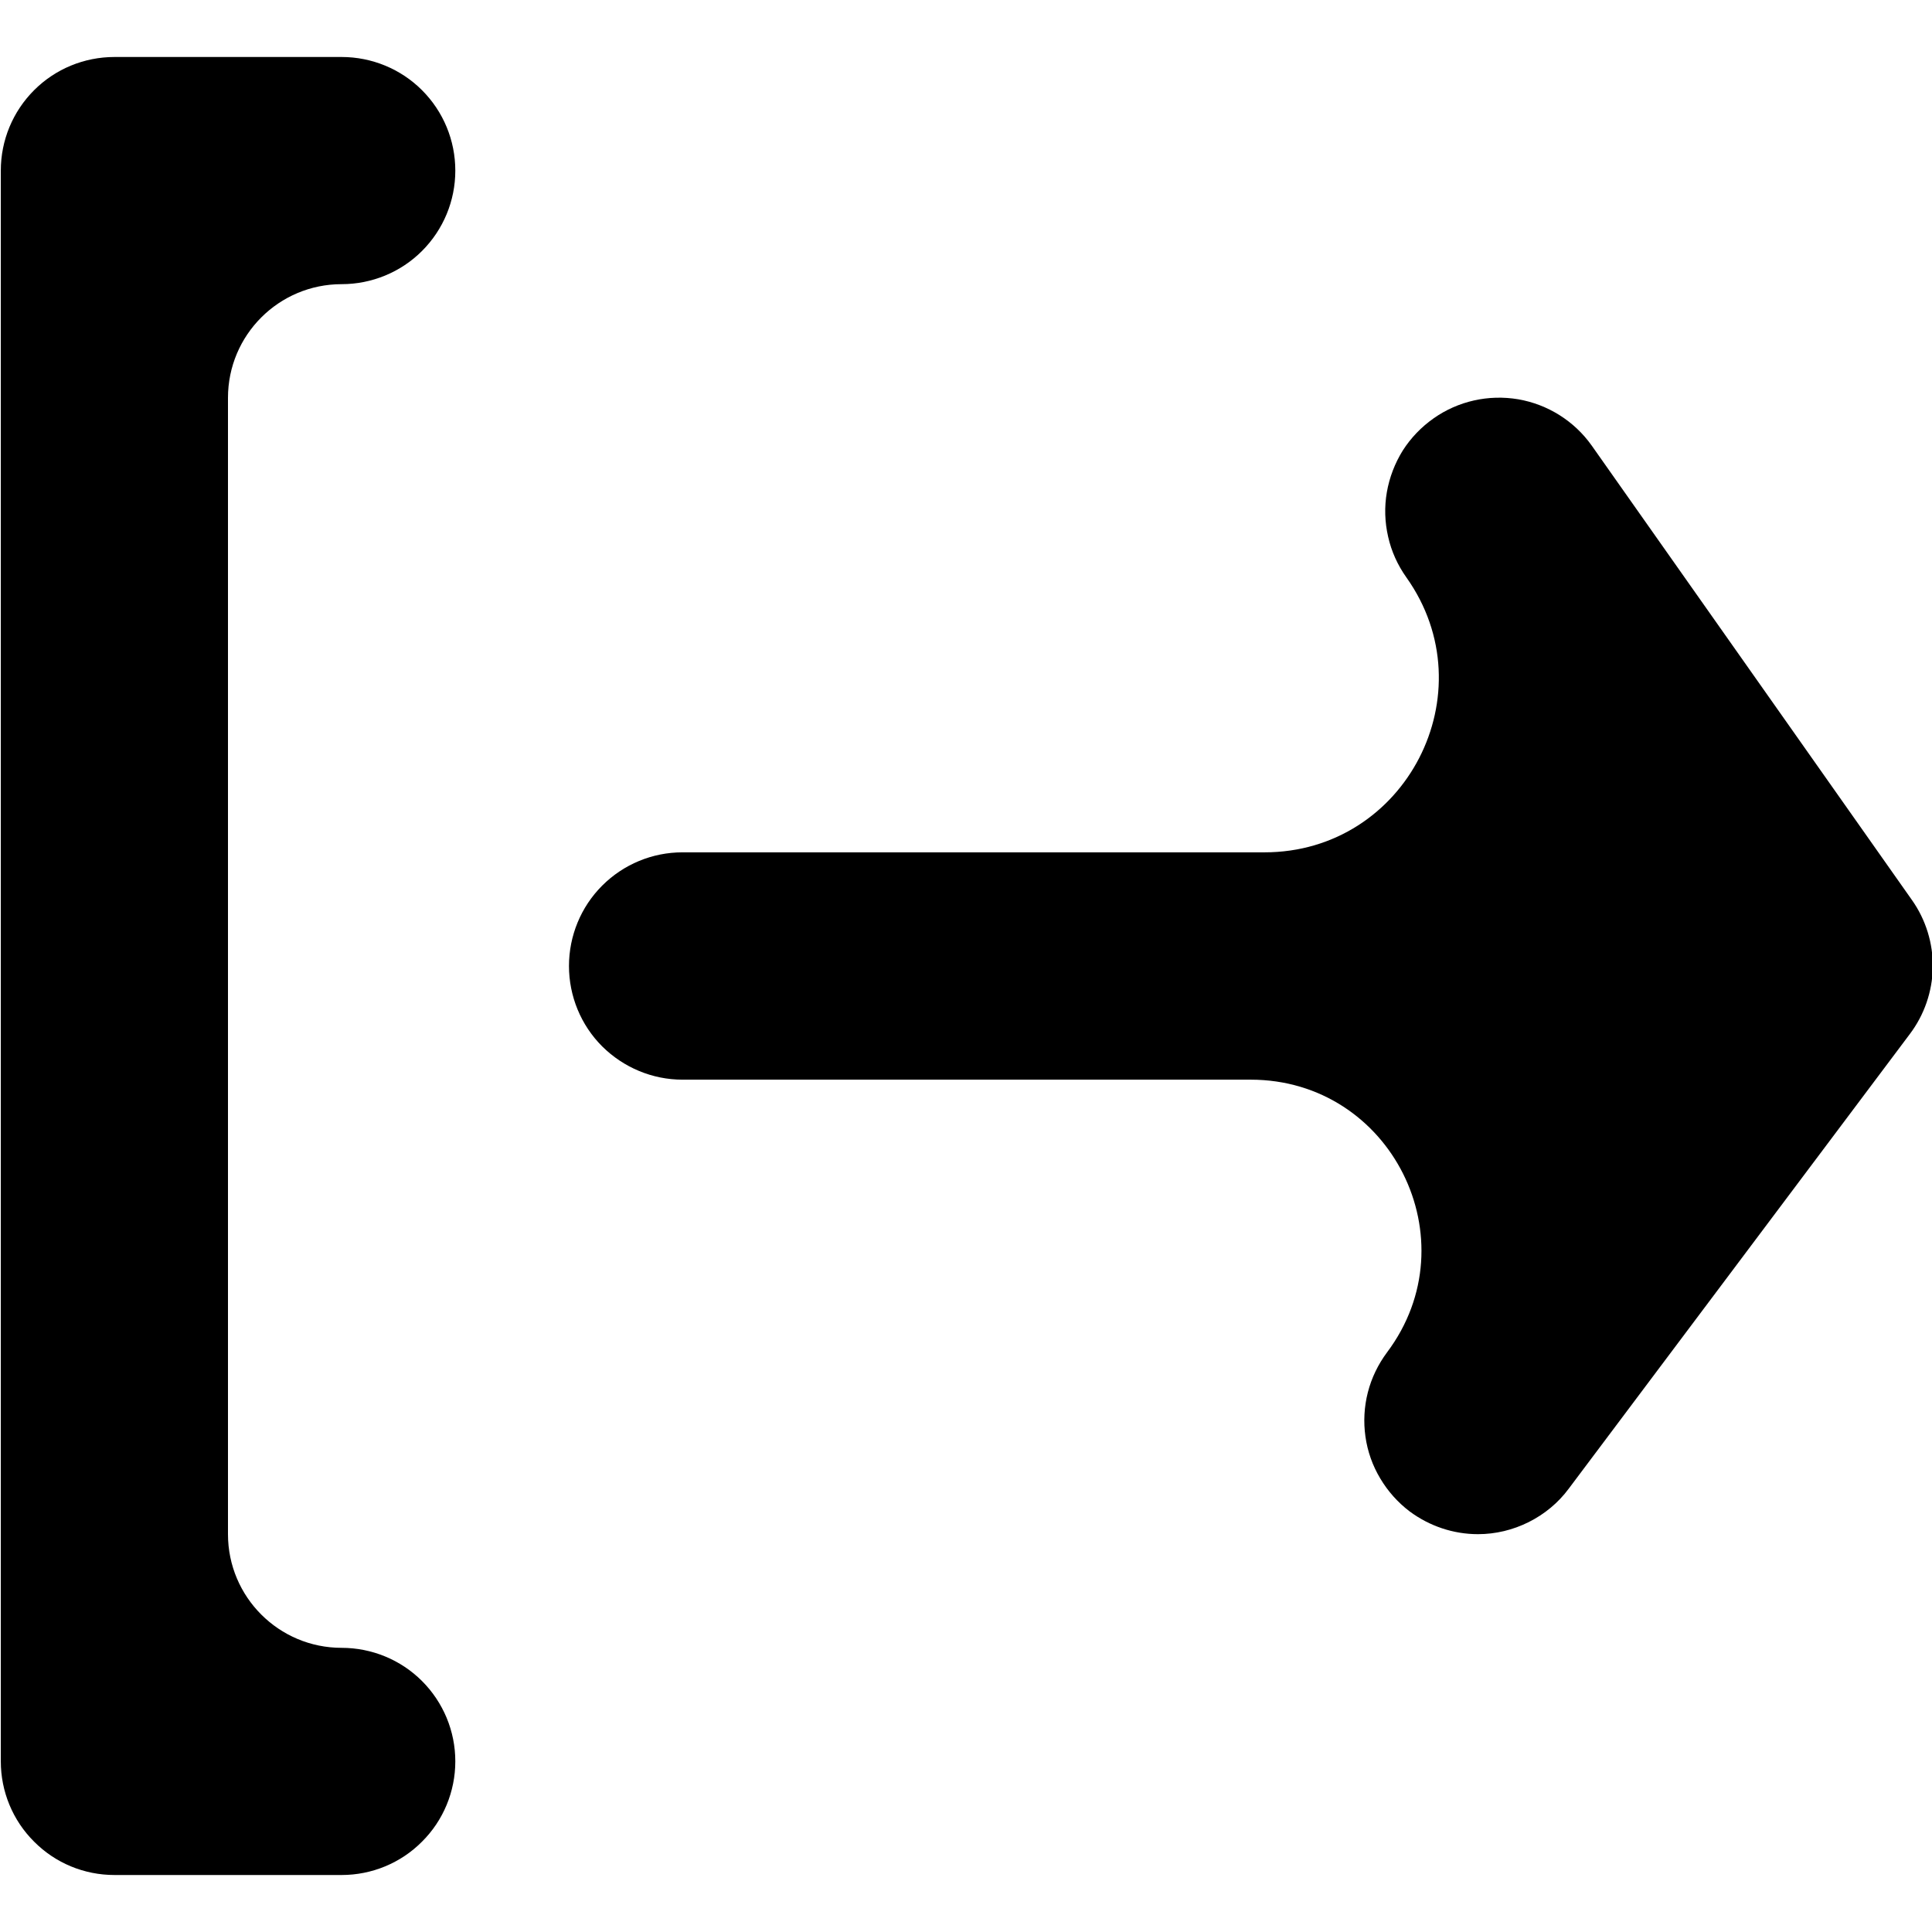 <svg width="12" height="12" viewBox="0 0 12 12" fill="none" xmlns="http://www.w3.org/2000/svg">
<path d="M2.122 1.765C2.309 1.765 2.489 1.691 2.621 1.559C2.754 1.426 2.828 1.247 2.828 1.06C2.828 0.872 2.754 0.693 2.621 0.56C2.489 0.428 2.309 0.354 2.122 0.354H0.711C0.523 0.354 0.344 0.428 0.212 0.56C0.079 0.693 0.005 0.872 0.005 1.06V10.94C0.005 11.127 0.079 11.307 0.212 11.439C0.344 11.572 0.523 11.646 0.711 11.646H2.122C2.309 11.646 2.489 11.572 2.621 11.439C2.754 11.307 2.828 11.127 2.828 10.94C2.828 10.753 2.754 10.574 2.621 10.441C2.489 10.309 2.309 10.235 2.122 10.235C1.732 10.235 1.416 9.919 1.416 9.529V2.471C1.416 2.081 1.732 1.765 2.122 1.765ZM11.876 5.591L9.886 2.767C9.778 2.615 9.614 2.512 9.43 2.48C9.246 2.449 9.057 2.491 8.905 2.598C8.828 2.652 8.763 2.72 8.713 2.798C8.664 2.877 8.63 2.965 8.614 3.057C8.598 3.149 8.601 3.243 8.622 3.334C8.642 3.424 8.681 3.51 8.735 3.586C9.244 4.302 8.732 5.294 7.854 5.294H4.239C4.052 5.294 3.873 5.368 3.74 5.501C3.608 5.633 3.534 5.813 3.534 6C3.534 6.187 3.608 6.367 3.74 6.499C3.873 6.631 4.052 6.706 4.239 6.706H7.768C8.641 6.706 9.139 7.702 8.615 8.4C8.56 8.474 8.519 8.558 8.496 8.648C8.473 8.738 8.468 8.831 8.481 8.923C8.494 9.015 8.525 9.103 8.573 9.183C8.62 9.262 8.682 9.332 8.756 9.388C8.879 9.479 9.027 9.529 9.18 9.529C9.289 9.529 9.397 9.503 9.495 9.454C9.593 9.405 9.679 9.334 9.744 9.246L11.862 6.423C11.952 6.304 12.002 6.159 12.005 6.009C12.007 5.86 11.962 5.713 11.876 5.591Z" fill="black"/>
</svg>
